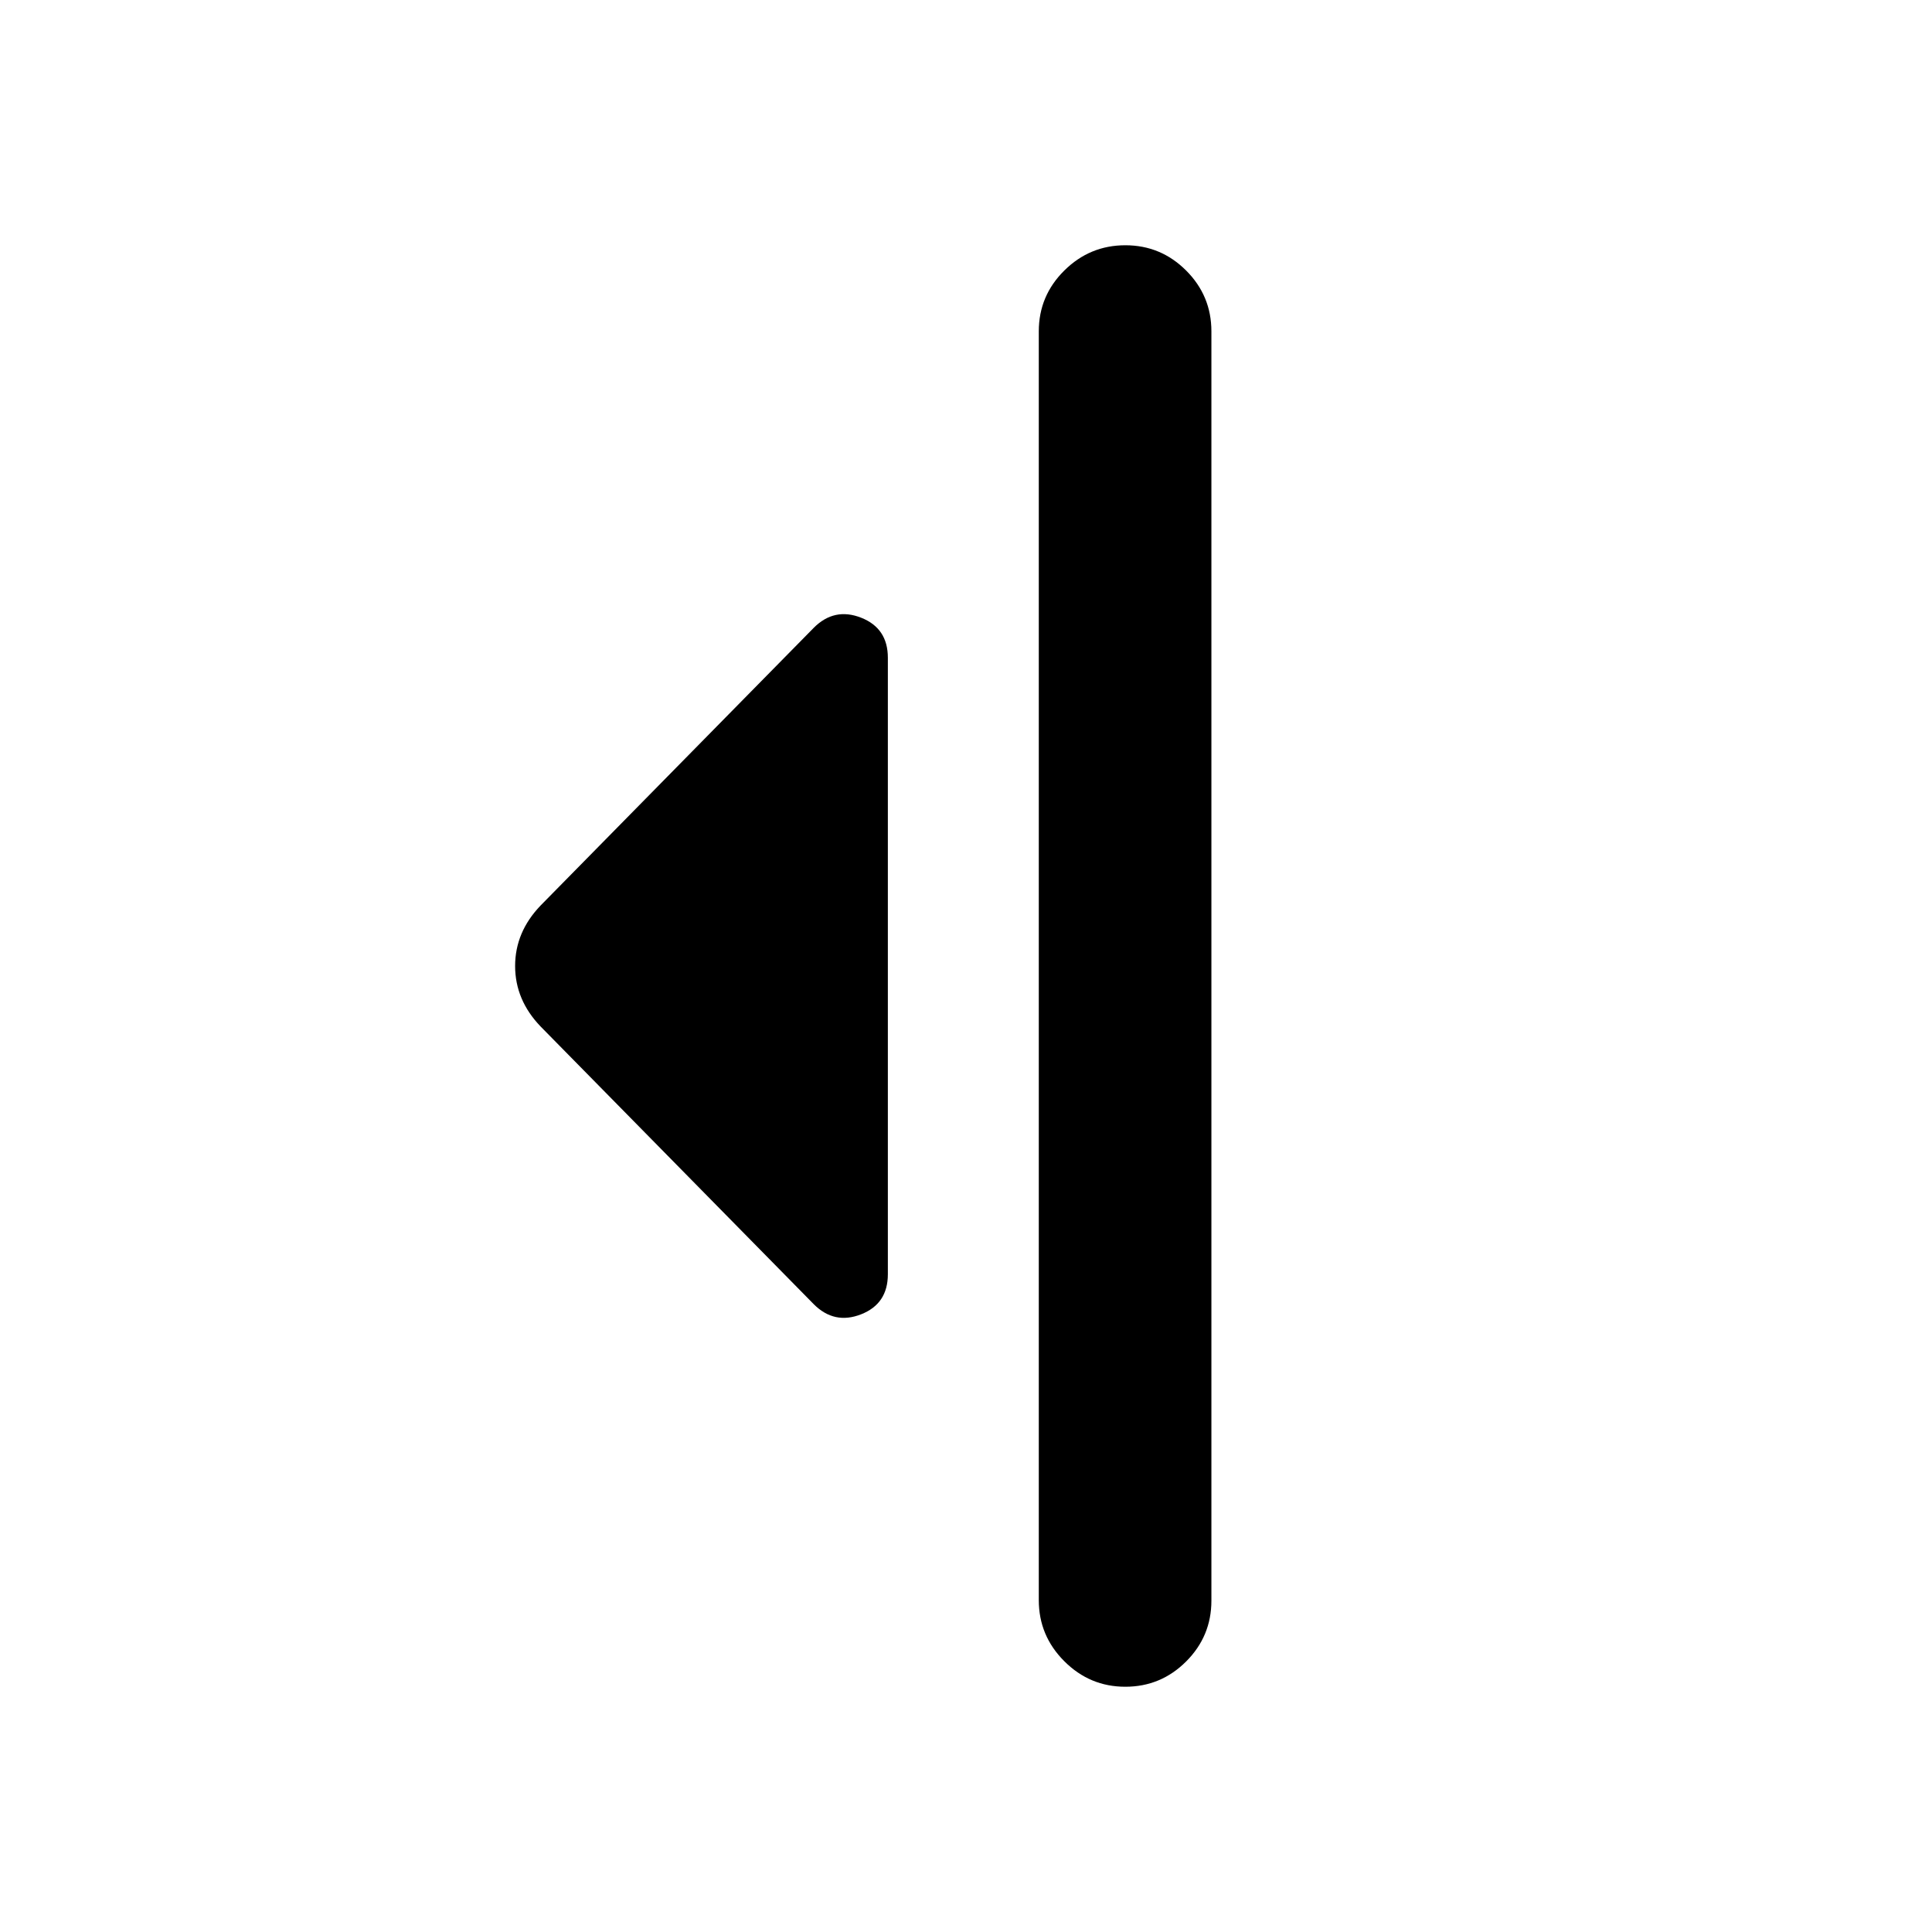 <svg xmlns="http://www.w3.org/2000/svg" height="24" viewBox="0 -960 960 960" width="24"><path d="M404.39-311.91 268.63-449.93q-12.67-13.18-12.67-30.07t12.67-30.07l135.76-138.02q10.2-10.19 23.49-4.98 13.29 5.22 13.29 19.9v306.34q0 14.68-13.29 19.9-13.29 5.21-23.49-4.98Zm111.78 147.04v-630.5q0-17.65 12.68-30.21 12.67-12.55 30.32-12.55 17.66 0 30.21 12.55 12.56 12.56 12.56 30.21v630.74q0 17.65-12.56 30.21-12.55 12.55-30.21 12.55-17.65 0-30.32-12.67-12.68-12.68-12.68-30.33Z"/></svg>